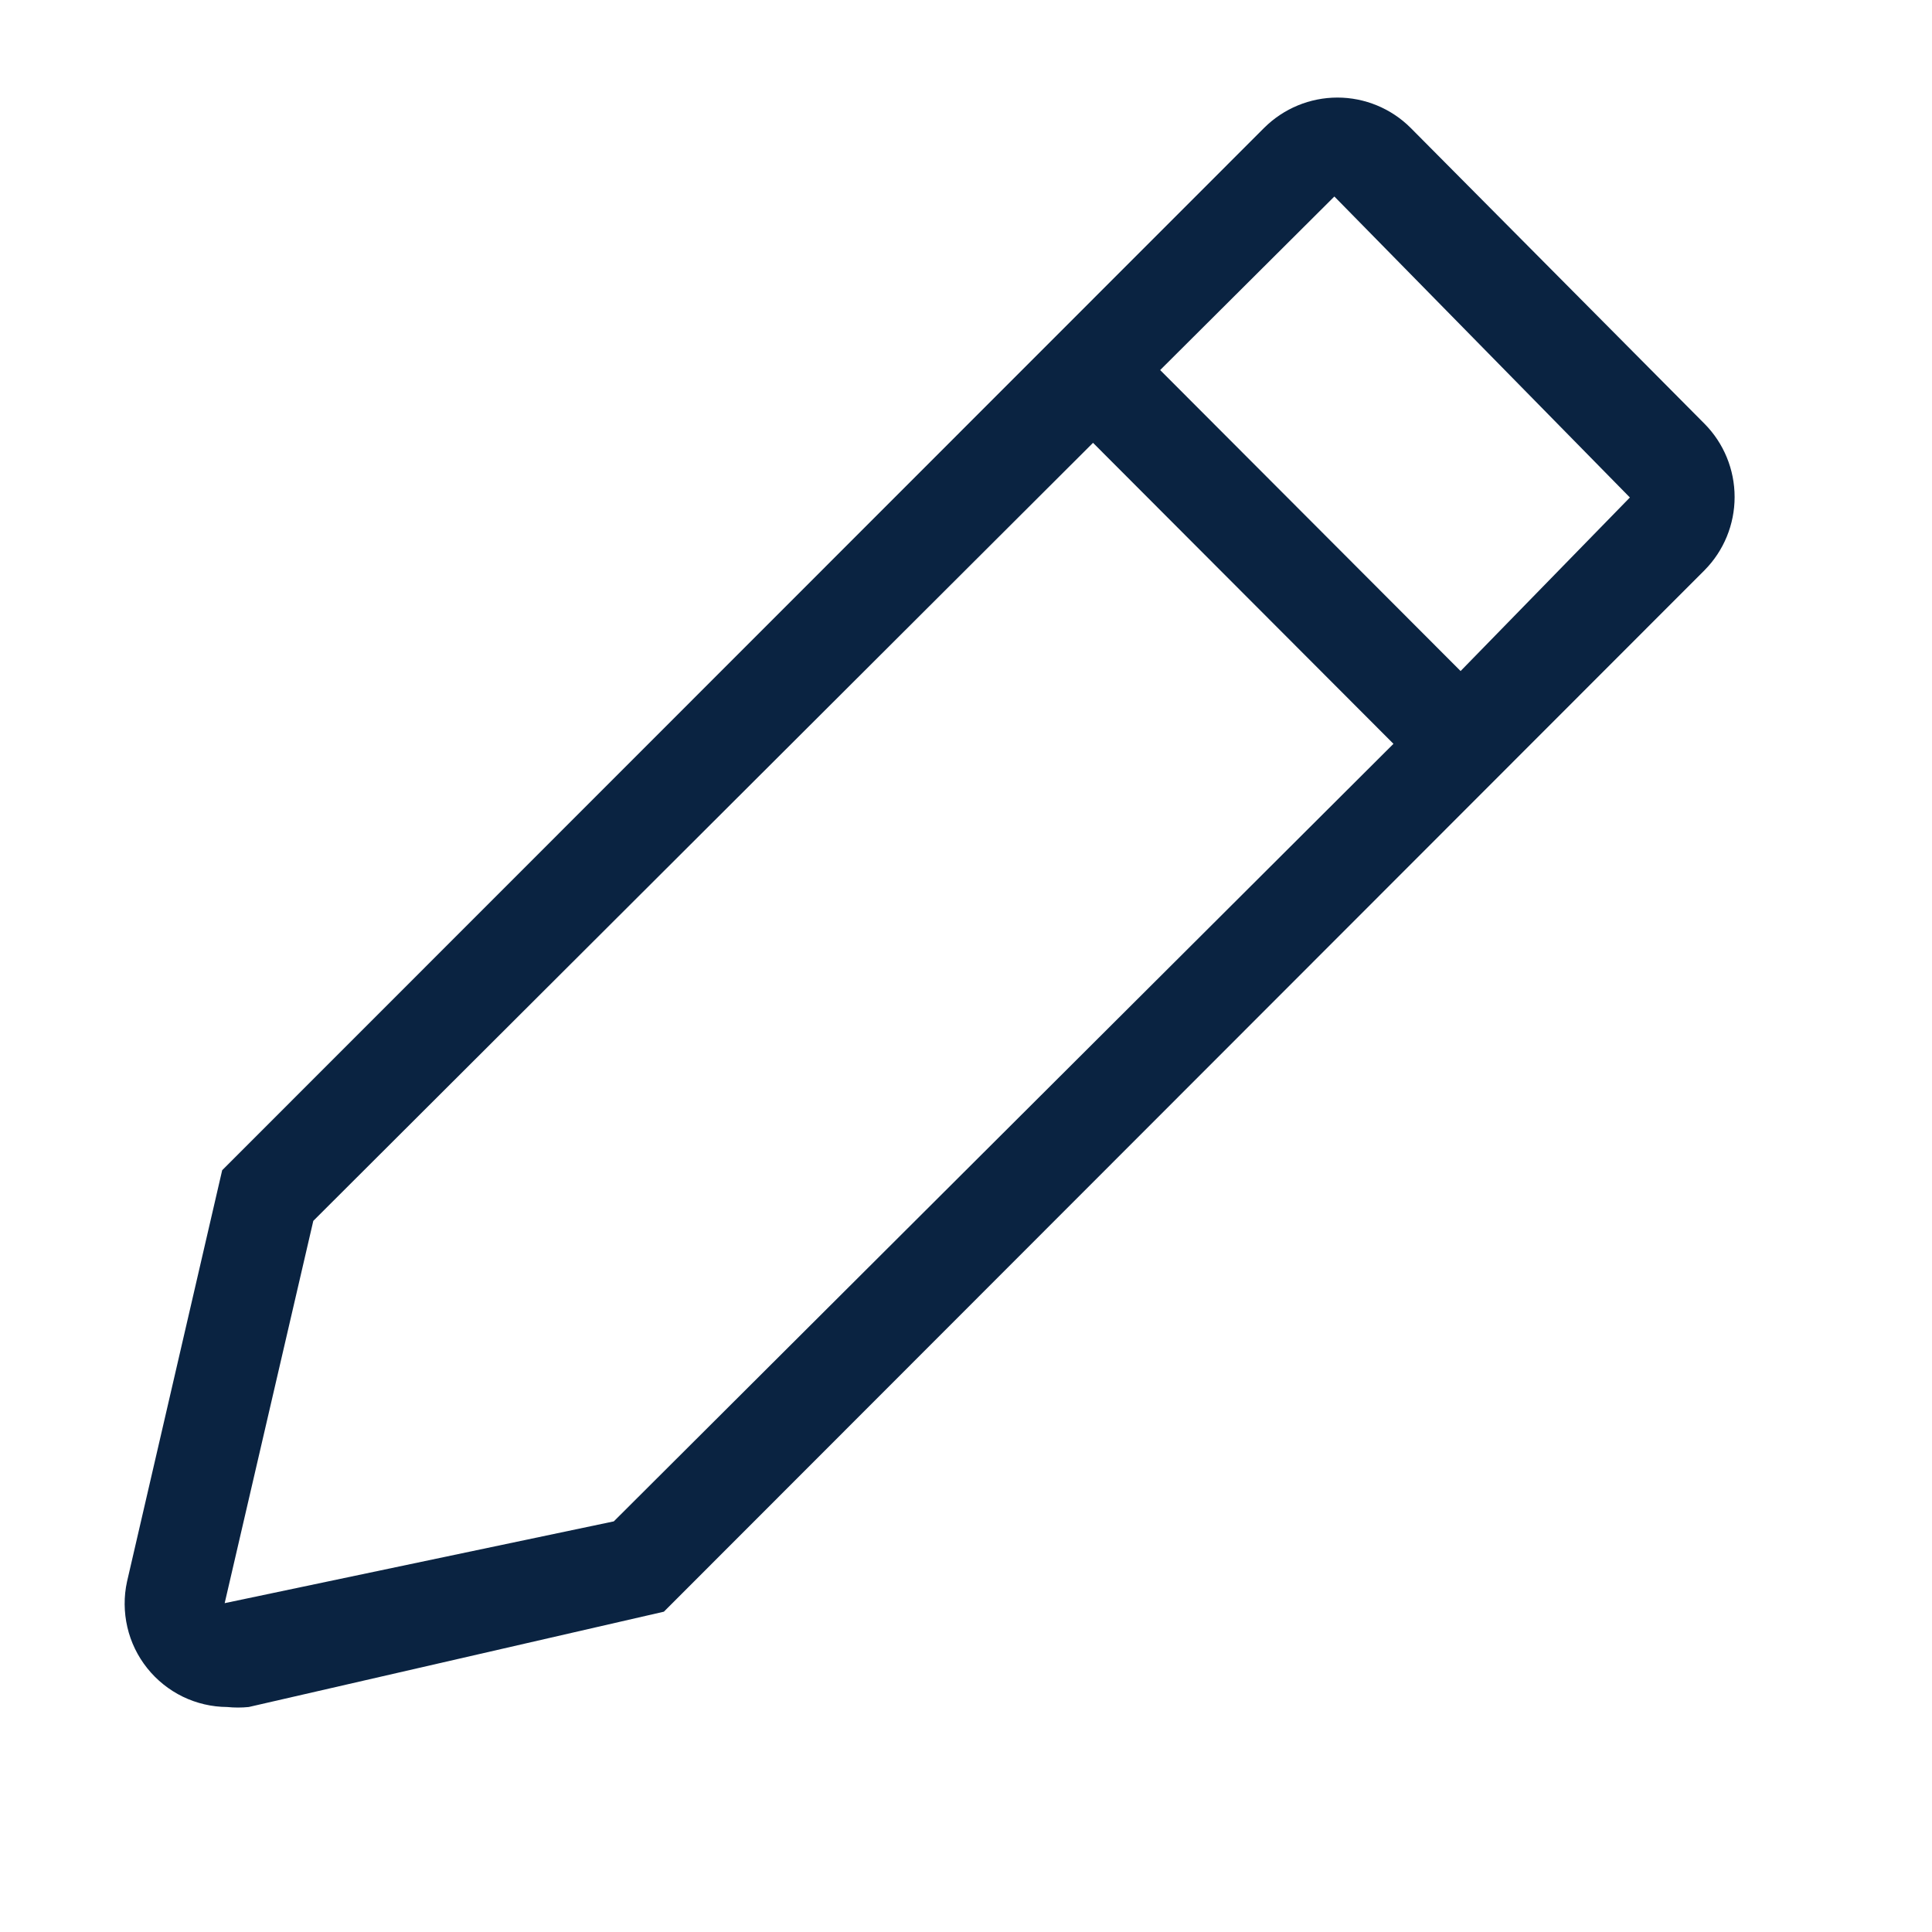 <svg width="22" height="22" viewBox="0 0 24 24" fill="none" xmlns="http://www.w3.org/2000/svg">
<path d="M21.174 5.264L17.522 1.587C17.281 1.347 16.954 1.212 16.614 1.212C16.273 1.212 15.947 1.347 15.705 1.587L2.76 14.537L1.578 19.647C1.537 19.834 1.539 20.027 1.582 20.213C1.625 20.4 1.71 20.574 1.829 20.723C1.948 20.872 2.099 20.993 2.271 21.077C2.443 21.16 2.631 21.204 2.822 21.205C2.911 21.214 3.001 21.214 3.09 21.205L8.247 20.021L21.174 7.084C21.414 6.842 21.548 6.515 21.548 6.174C21.548 5.833 21.414 5.506 21.174 5.264ZM7.625 18.899L2.791 19.915L3.892 15.166L13.578 5.501L17.31 9.24L7.625 18.899ZM18.144 8.336L14.412 4.597L16.576 2.441L20.247 6.18L18.144 8.336Z" fill="#0A2341"/>
</svg>
